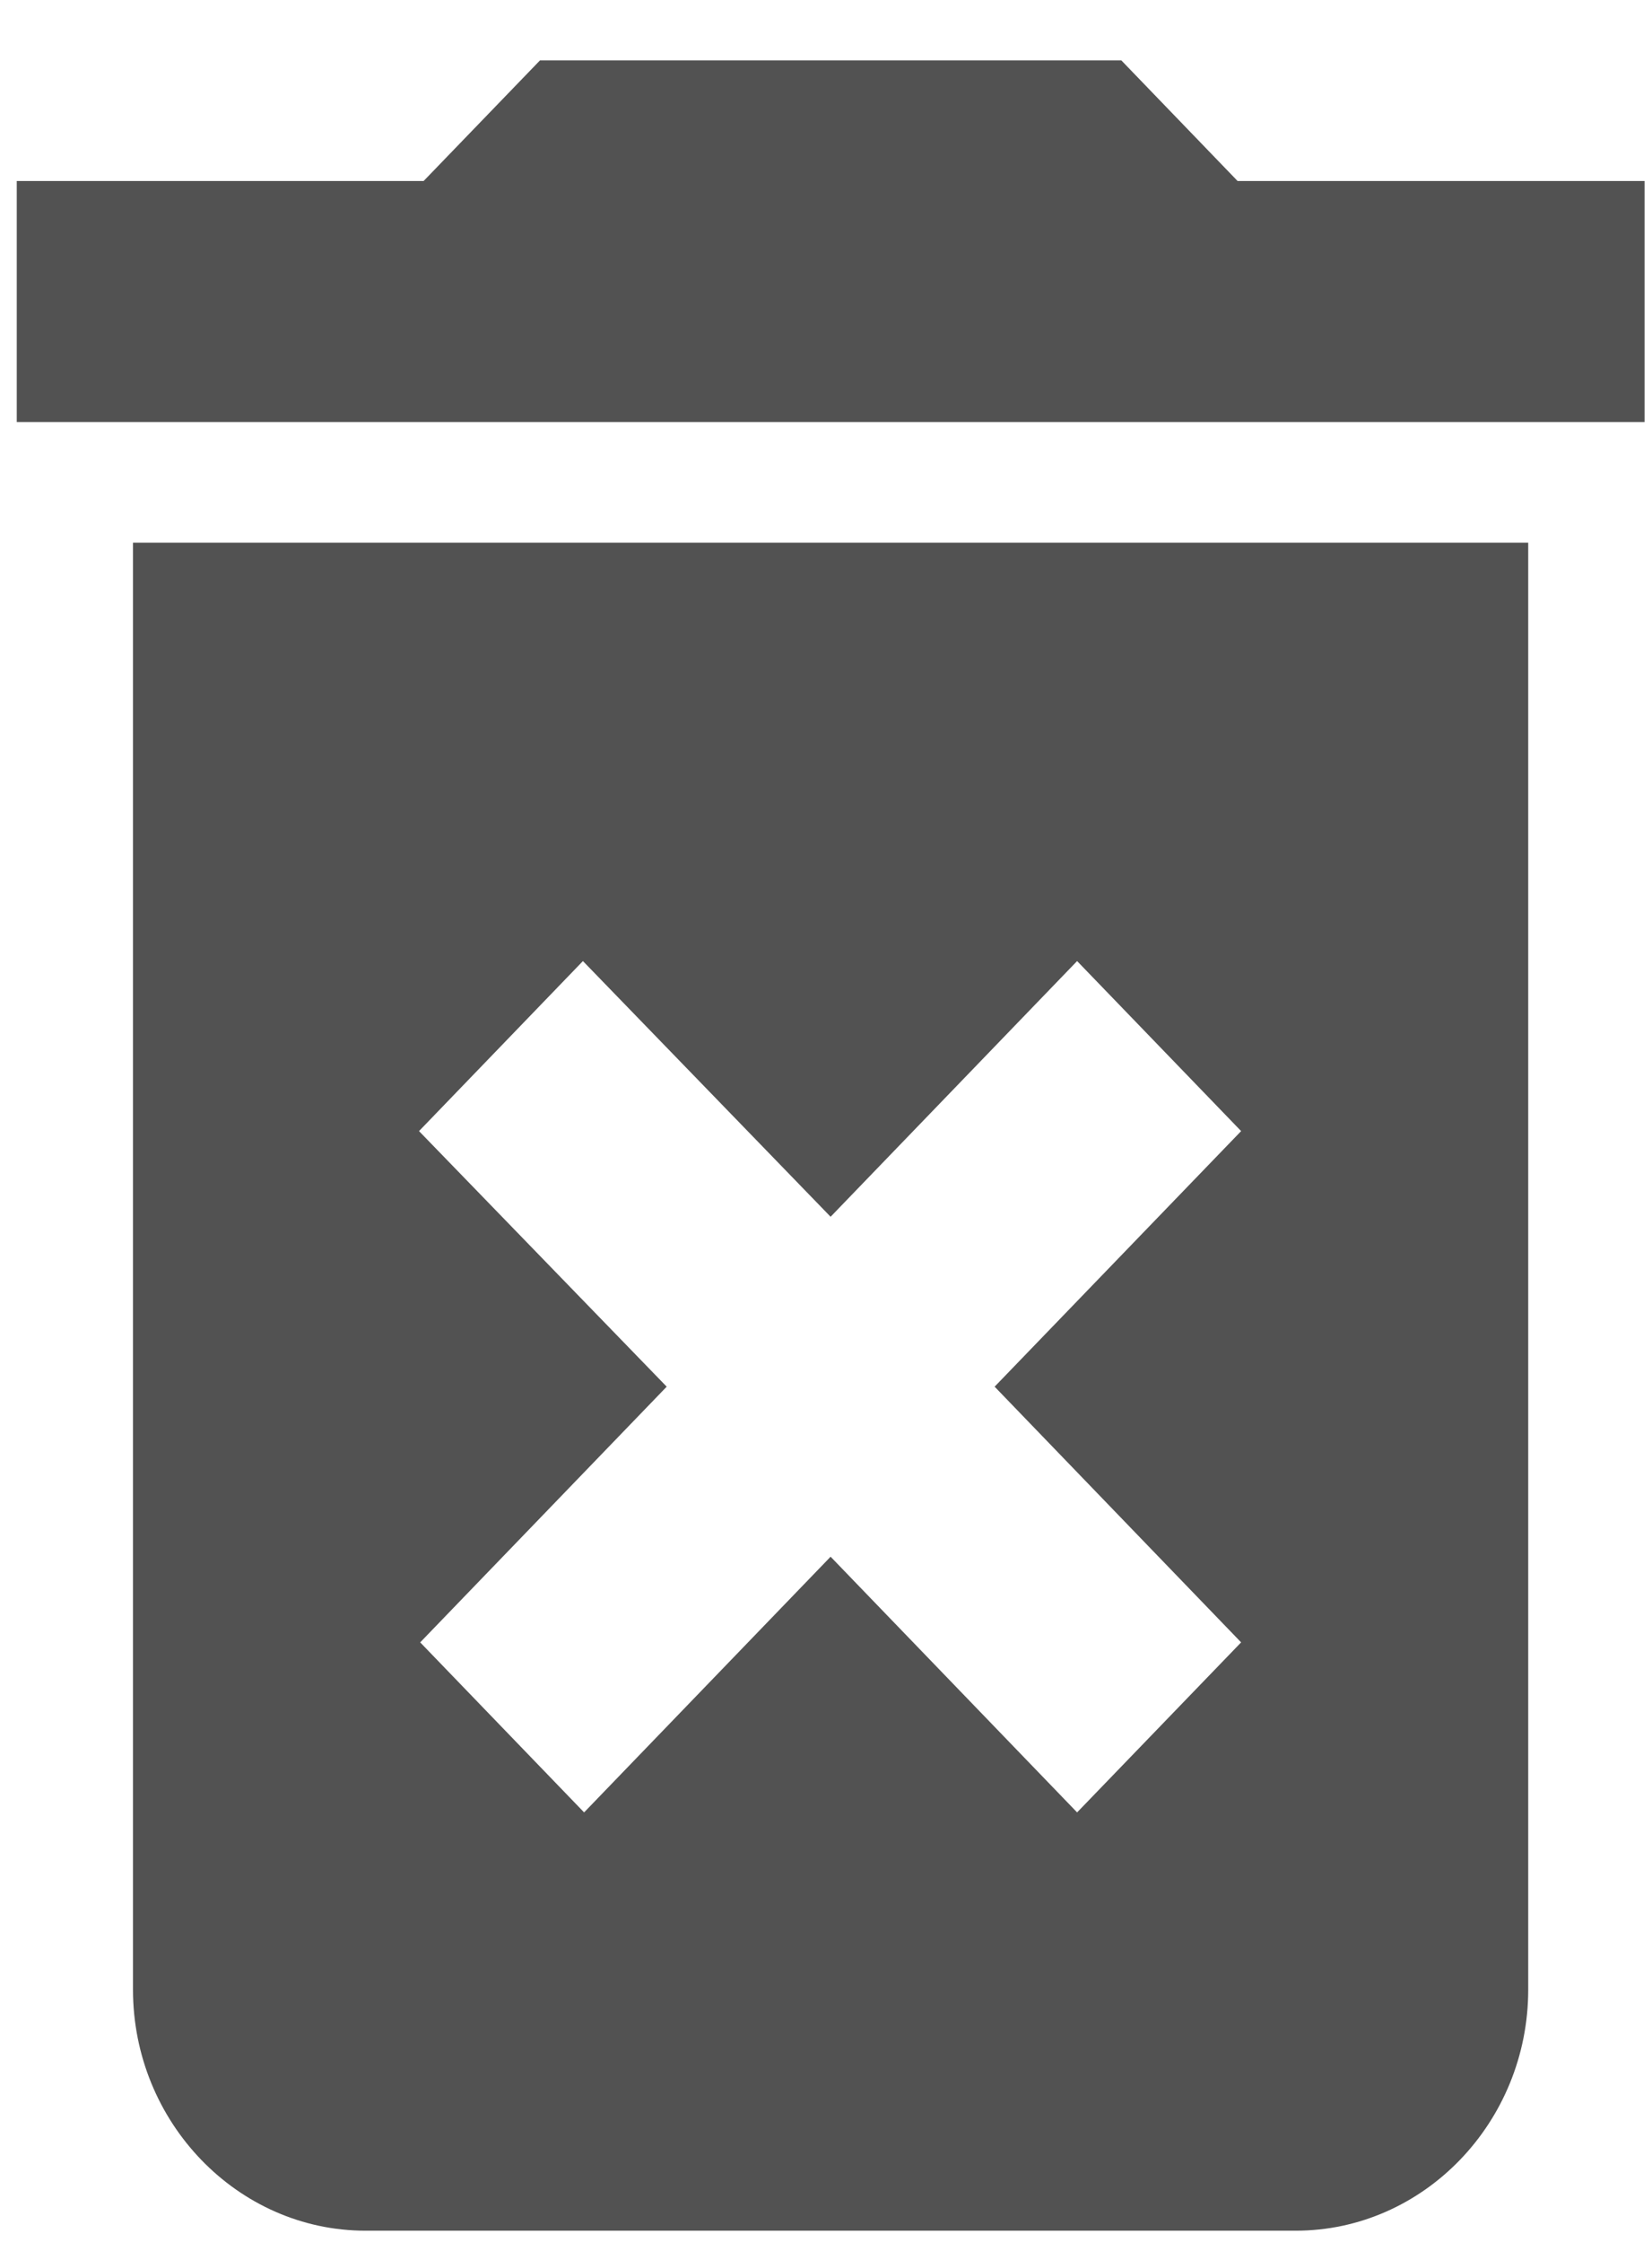 <svg width="14" height="19" viewBox="0 0 14 19" fill="none" xmlns="http://www.w3.org/2000/svg">
<path d="M1.127 16.862C1.127 17.986 2.014 18.905 3.098 18.905H10.981C12.065 18.905 12.951 17.986 12.951 16.862V4.599H1.127V16.862ZM3.551 9.586L4.94 8.145L7.039 10.312L9.128 8.145L10.518 9.586L8.429 11.752L10.518 13.919L9.128 15.36L7.039 13.193L4.95 15.36L3.561 13.919L5.65 11.752L3.551 9.586ZM10.488 1.534L9.503 0.512H4.576L3.59 1.534H0.142V3.577H13.937V1.534H10.488Z" fill="#525252"/>
</svg>

